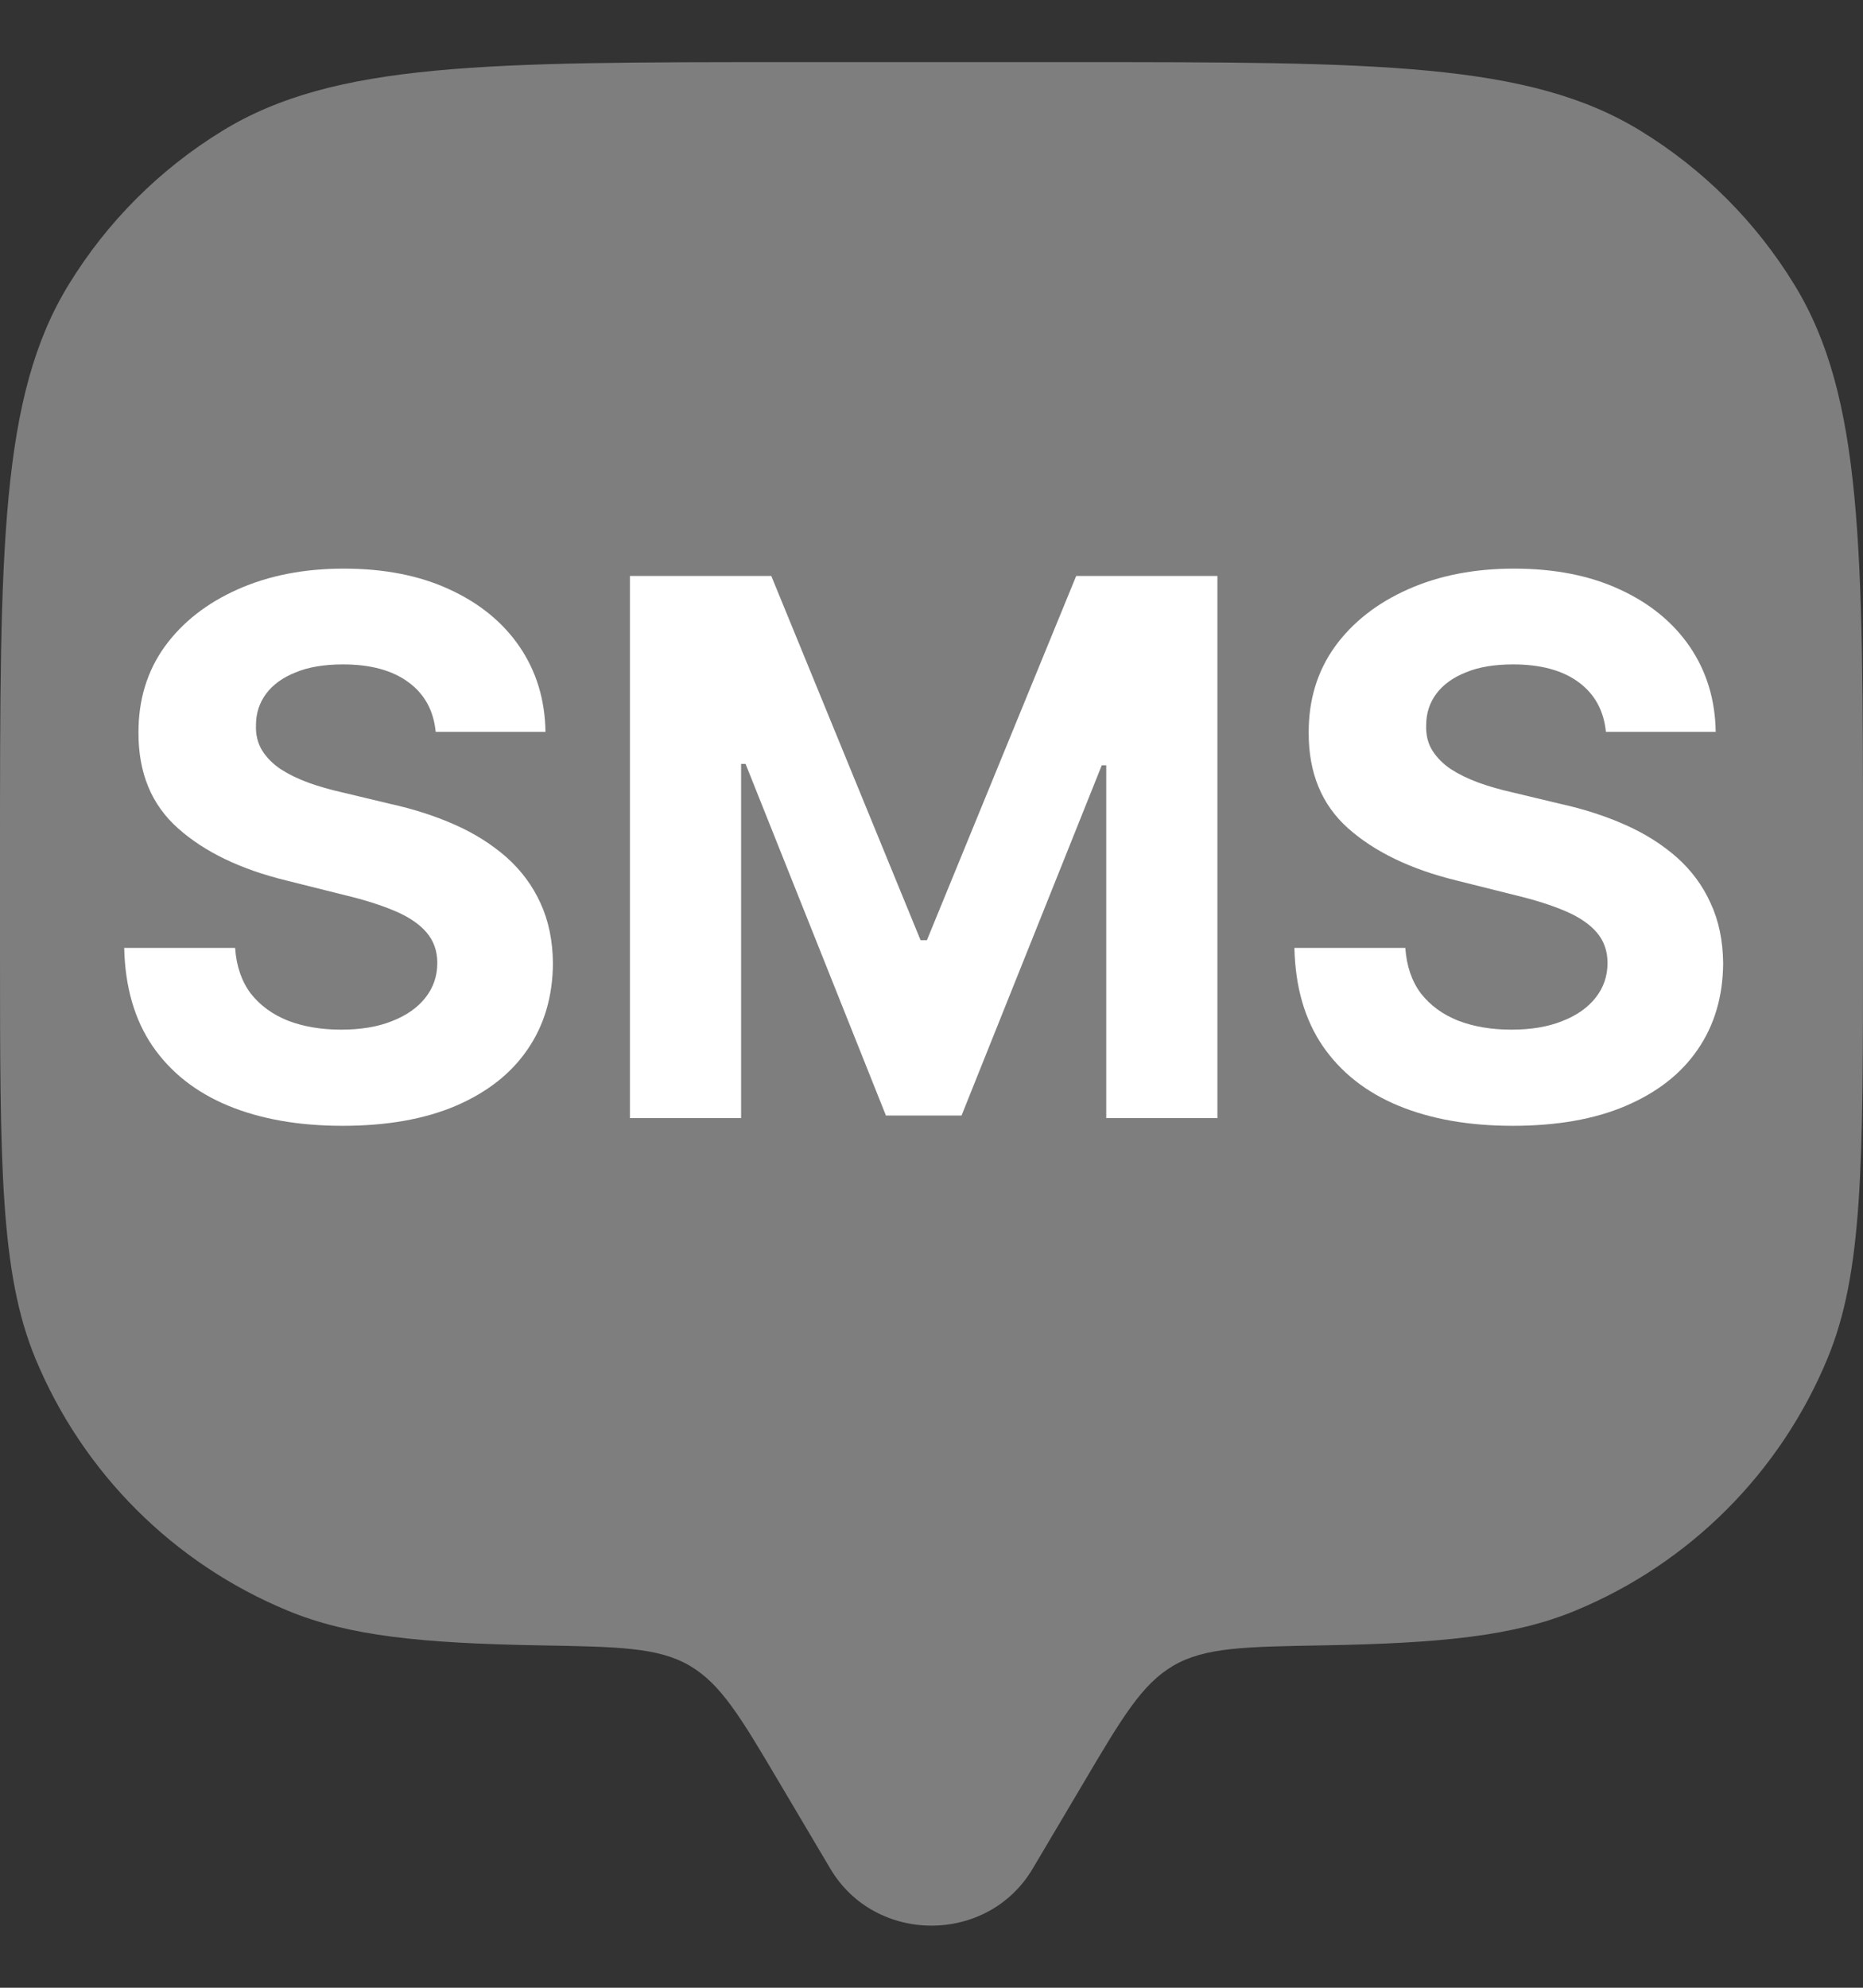 <svg width="15" height="16" viewBox="0 0 15 16" fill="none" xmlns="http://www.w3.org/2000/svg">
<rect x="0" y="0" width="15" height="16" fill="#333333" stroke="none"/>
<path d="M8.722 14.354L8.315 15.041C7.953 15.653 7.047 15.653 6.685 15.041L6.278 14.354C5.963 13.821 5.805 13.555 5.552 13.407C5.299 13.26 4.98 13.255 4.342 13.244C3.401 13.227 2.81 13.17 2.315 12.964C1.396 12.584 0.666 11.854 0.285 10.935C0 10.246 0 9.372 0 7.625V6.875C0 4.42 0 3.192 0.553 2.291C0.862 1.786 1.286 1.362 1.791 1.053C2.692 0.5 3.92 0.5 6.375 0.5H8.625C11.08 0.5 12.308 0.5 13.209 1.053C13.714 1.362 14.138 1.786 14.447 2.291C15 3.192 15 4.42 15 6.875V7.625C15 9.372 15 10.246 14.714 10.935C14.334 11.854 13.604 12.584 12.685 12.964C12.19 13.17 11.599 13.227 10.658 13.244C10.02 13.255 9.701 13.26 9.448 13.407C9.195 13.555 9.037 13.821 8.722 14.354Z" fill="#7E7E7E"/>
<path d="M12.93 5.891C12.913 5.719 12.839 5.586 12.71 5.491C12.581 5.396 12.405 5.348 12.184 5.348C12.033 5.348 11.906 5.369 11.803 5.412C11.699 5.453 11.619 5.511 11.564 5.585C11.51 5.658 11.483 5.742 11.483 5.836C11.48 5.914 11.496 5.982 11.532 6.04C11.569 6.099 11.619 6.149 11.683 6.192C11.747 6.233 11.821 6.269 11.905 6.3C11.989 6.33 12.078 6.356 12.173 6.377L12.565 6.471C12.756 6.513 12.93 6.57 13.089 6.641C13.249 6.712 13.386 6.8 13.503 6.903C13.619 7.007 13.71 7.129 13.773 7.27C13.839 7.411 13.872 7.572 13.874 7.754C13.872 8.021 13.804 8.252 13.669 8.448C13.536 8.643 13.342 8.794 13.089 8.902C12.838 9.009 12.535 9.062 12.18 9.062C11.827 9.062 11.521 9.008 11.259 8.9C10.999 8.792 10.796 8.632 10.65 8.42C10.505 8.207 10.429 7.944 10.422 7.63H11.315C11.325 7.776 11.367 7.898 11.44 7.996C11.516 8.093 11.616 8.166 11.741 8.216C11.867 8.264 12.01 8.288 12.169 8.288C12.325 8.288 12.461 8.266 12.576 8.22C12.693 8.175 12.783 8.112 12.847 8.031C12.911 7.95 12.943 7.857 12.943 7.751C12.943 7.653 12.913 7.571 12.855 7.504C12.798 7.438 12.714 7.381 12.604 7.334C12.494 7.287 12.36 7.244 12.201 7.206L11.726 7.087C11.358 6.997 11.068 6.857 10.854 6.667C10.641 6.477 10.536 6.22 10.537 5.898C10.536 5.634 10.606 5.403 10.748 5.205C10.891 5.008 11.088 4.854 11.338 4.743C11.588 4.632 11.872 4.577 12.19 4.577C12.514 4.577 12.797 4.632 13.038 4.743C13.281 4.854 13.47 5.008 13.605 5.205C13.74 5.403 13.81 5.631 13.814 5.891H12.93Z" fill="white"/>
<path d="M5.072 4.636H6.21L7.412 7.568H7.463L8.665 4.636H9.802V9H8.907V6.16H8.871L7.742 8.979H7.133L6.003 6.149H5.967V9H5.072V4.636Z" fill="white"/>
<path d="M3.508 5.891C3.491 5.719 3.418 5.586 3.288 5.491C3.159 5.396 2.984 5.348 2.762 5.348C2.612 5.348 2.484 5.369 2.381 5.412C2.277 5.453 2.197 5.511 2.142 5.585C2.088 5.658 2.061 5.742 2.061 5.836C2.058 5.914 2.075 5.982 2.11 6.04C2.147 6.099 2.197 6.149 2.261 6.192C2.325 6.233 2.399 6.269 2.483 6.3C2.567 6.33 2.656 6.356 2.751 6.377L3.143 6.471C3.334 6.513 3.509 6.57 3.668 6.641C3.827 6.712 3.964 6.8 4.081 6.903C4.197 7.007 4.288 7.129 4.352 7.27C4.417 7.411 4.45 7.572 4.452 7.754C4.45 8.021 4.382 8.252 4.247 8.448C4.114 8.643 3.92 8.794 3.668 8.902C3.416 9.009 3.113 9.062 2.758 9.062C2.406 9.062 2.099 9.008 1.837 8.9C1.577 8.792 1.374 8.632 1.228 8.42C1.083 8.207 1.007 7.944 1 7.63H1.893C1.903 7.776 1.945 7.898 2.018 7.996C2.094 8.093 2.194 8.166 2.319 8.216C2.445 8.264 2.588 8.288 2.747 8.288C2.903 8.288 3.039 8.266 3.154 8.22C3.271 8.175 3.361 8.112 3.425 8.031C3.489 7.95 3.521 7.857 3.521 7.751C3.521 7.653 3.491 7.571 3.433 7.504C3.376 7.438 3.293 7.381 3.182 7.334C3.072 7.287 2.938 7.244 2.779 7.206L2.304 7.087C1.936 6.997 1.646 6.857 1.433 6.667C1.219 6.477 1.114 6.22 1.115 5.898C1.114 5.634 1.184 5.403 1.326 5.205C1.469 5.008 1.666 4.854 1.916 4.743C2.166 4.632 2.45 4.577 2.768 4.577C3.092 4.577 3.375 4.632 3.616 4.743C3.859 4.854 4.048 5.008 4.183 5.205C4.318 5.403 4.388 5.631 4.392 5.891H3.508Z" fill="white"/>
</svg>
